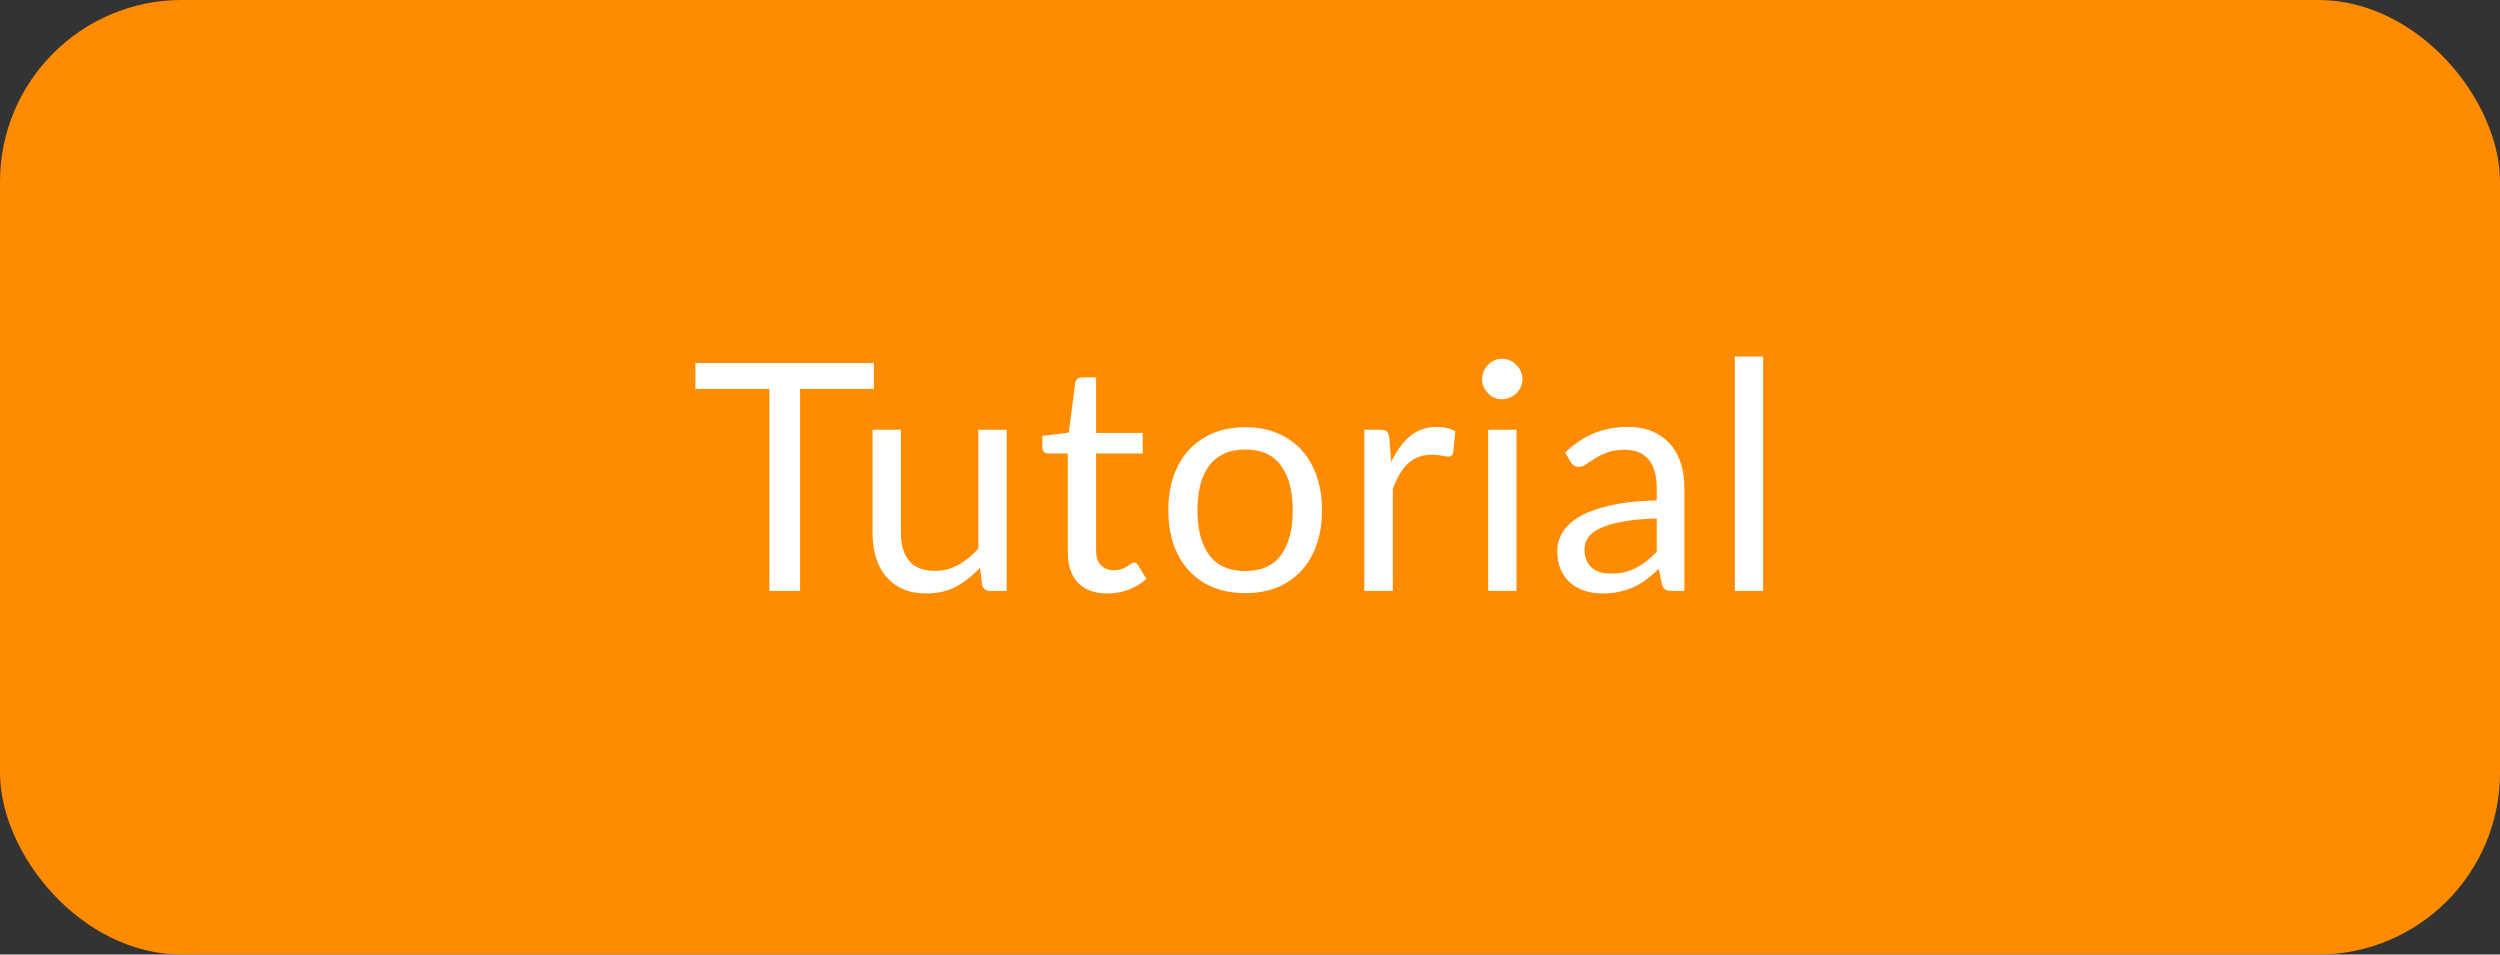 <svg width="110" height="42" viewBox="0 0 110 42" fill="none" xmlns="http://www.w3.org/2000/svg">
<rect x="0" y="0" width="110" height="42" fill="#333333" stroke="none"/>
<rect width="110" height="42" rx="8" fill="#FF8C00"/>
<path d="M38.451 17.11H35.203V26H33.852V17.11H30.597V15.969H38.451V17.11ZM44.294 18.909V26H43.552C43.374 26 43.262 25.914 43.216 25.741L43.118 24.978C42.81 25.319 42.464 25.594 42.082 25.804C41.699 26.009 41.26 26.112 40.766 26.112C40.378 26.112 40.035 26.049 39.737 25.923C39.443 25.792 39.195 25.61 38.995 25.377C38.794 25.144 38.642 24.861 38.54 24.53C38.442 24.199 38.393 23.832 38.393 23.431V18.909H39.639V23.431C39.639 23.968 39.76 24.383 40.003 24.677C40.25 24.971 40.626 25.118 41.13 25.118C41.498 25.118 41.841 25.032 42.159 24.859C42.481 24.682 42.777 24.439 43.048 24.131V18.909H44.294ZM48.726 26.112C48.166 26.112 47.735 25.956 47.431 25.643C47.133 25.33 46.983 24.88 46.983 24.292V19.952H46.129C46.055 19.952 45.992 19.931 45.94 19.889C45.889 19.842 45.863 19.772 45.863 19.679V19.182L47.025 19.035L47.312 16.844C47.326 16.774 47.357 16.718 47.403 16.676C47.455 16.629 47.52 16.606 47.599 16.606H48.229V19.049H50.28V19.952H48.229V24.208C48.229 24.507 48.302 24.728 48.446 24.873C48.591 25.018 48.778 25.09 49.006 25.09C49.137 25.09 49.249 25.074 49.342 25.041C49.44 25.004 49.524 24.964 49.594 24.922C49.664 24.88 49.723 24.843 49.769 24.81C49.821 24.773 49.865 24.754 49.902 24.754C49.968 24.754 50.026 24.794 50.077 24.873L50.441 25.468C50.227 25.669 49.968 25.827 49.664 25.944C49.361 26.056 49.048 26.112 48.726 26.112ZM54.795 18.797C55.313 18.797 55.78 18.883 56.195 19.056C56.61 19.229 56.965 19.474 57.259 19.791C57.553 20.108 57.777 20.493 57.931 20.946C58.09 21.394 58.169 21.896 58.169 22.451C58.169 23.011 58.09 23.515 57.931 23.963C57.777 24.411 57.553 24.794 57.259 25.111C56.965 25.428 56.61 25.673 56.195 25.846C55.78 26.014 55.313 26.098 54.795 26.098C54.272 26.098 53.801 26.014 53.381 25.846C52.966 25.673 52.611 25.428 52.317 25.111C52.023 24.794 51.797 24.411 51.638 23.963C51.484 23.515 51.407 23.011 51.407 22.451C51.407 21.896 51.484 21.394 51.638 20.946C51.797 20.493 52.023 20.108 52.317 19.791C52.611 19.474 52.966 19.229 53.381 19.056C53.801 18.883 54.272 18.797 54.795 18.797ZM54.795 25.125C55.495 25.125 56.018 24.892 56.363 24.425C56.708 23.954 56.881 23.298 56.881 22.458C56.881 21.613 56.708 20.955 56.363 20.484C56.018 20.013 55.495 19.777 54.795 19.777C54.44 19.777 54.13 19.838 53.864 19.959C53.603 20.08 53.383 20.255 53.206 20.484C53.033 20.713 52.903 20.995 52.814 21.331C52.73 21.662 52.688 22.038 52.688 22.458C52.688 23.298 52.861 23.954 53.206 24.425C53.556 24.892 54.086 25.125 54.795 25.125ZM61.212 20.33C61.436 19.845 61.712 19.467 62.038 19.196C62.365 18.921 62.764 18.783 63.235 18.783C63.385 18.783 63.527 18.799 63.662 18.832C63.802 18.865 63.926 18.916 64.033 18.986L63.942 19.917C63.914 20.034 63.844 20.092 63.732 20.092C63.667 20.092 63.571 20.078 63.445 20.05C63.319 20.022 63.177 20.008 63.018 20.008C62.794 20.008 62.594 20.041 62.416 20.106C62.244 20.171 62.087 20.269 61.947 20.4C61.812 20.526 61.688 20.685 61.576 20.876C61.469 21.063 61.371 21.277 61.282 21.52V26H60.029V18.909H60.743C60.879 18.909 60.972 18.935 61.023 18.986C61.075 19.037 61.11 19.126 61.128 19.252L61.212 20.33ZM66.725 18.909V26H65.479V18.909H66.725ZM66.991 16.683C66.991 16.804 66.965 16.919 66.914 17.026C66.867 17.129 66.802 17.222 66.718 17.306C66.639 17.385 66.543 17.448 66.431 17.495C66.324 17.542 66.209 17.565 66.088 17.565C65.967 17.565 65.852 17.542 65.745 17.495C65.642 17.448 65.551 17.385 65.472 17.306C65.393 17.222 65.33 17.129 65.283 17.026C65.236 16.919 65.213 16.804 65.213 16.683C65.213 16.562 65.236 16.447 65.283 16.34C65.33 16.228 65.393 16.132 65.472 16.053C65.551 15.969 65.642 15.904 65.745 15.857C65.852 15.81 65.967 15.787 66.088 15.787C66.209 15.787 66.324 15.81 66.431 15.857C66.543 15.904 66.639 15.969 66.718 16.053C66.802 16.132 66.867 16.228 66.914 16.34C66.965 16.447 66.991 16.562 66.991 16.683ZM72.895 22.808C72.321 22.827 71.831 22.873 71.425 22.948C71.024 23.018 70.695 23.111 70.438 23.228C70.186 23.345 70.002 23.482 69.885 23.641C69.773 23.8 69.717 23.977 69.717 24.173C69.717 24.36 69.748 24.521 69.808 24.656C69.869 24.791 69.951 24.903 70.053 24.992C70.161 25.076 70.284 25.139 70.424 25.181C70.569 25.218 70.723 25.237 70.886 25.237C71.106 25.237 71.306 25.216 71.488 25.174C71.67 25.127 71.841 25.062 71.999 24.978C72.163 24.894 72.317 24.794 72.461 24.677C72.611 24.56 72.755 24.427 72.895 24.278V22.808ZM68.87 19.91C69.262 19.532 69.685 19.25 70.137 19.063C70.59 18.876 71.092 18.783 71.642 18.783C72.039 18.783 72.391 18.848 72.699 18.979C73.007 19.11 73.266 19.292 73.476 19.525C73.686 19.758 73.845 20.041 73.952 20.372C74.06 20.703 74.113 21.067 74.113 21.464V26H73.56C73.439 26 73.346 25.981 73.28 25.944C73.215 25.902 73.164 25.823 73.126 25.706L72.986 25.034C72.8 25.207 72.618 25.361 72.44 25.496C72.263 25.627 72.076 25.739 71.88 25.832C71.684 25.921 71.474 25.988 71.25 26.035C71.031 26.086 70.786 26.112 70.515 26.112C70.24 26.112 69.981 26.075 69.738 26C69.496 25.921 69.283 25.804 69.101 25.65C68.924 25.496 68.782 25.302 68.674 25.069C68.572 24.831 68.52 24.551 68.52 24.229C68.52 23.949 68.597 23.681 68.751 23.424C68.905 23.163 69.155 22.932 69.5 22.731C69.846 22.53 70.296 22.367 70.851 22.241C71.407 22.11 72.088 22.036 72.895 22.017V21.464C72.895 20.913 72.776 20.498 72.538 20.218C72.3 19.933 71.953 19.791 71.495 19.791C71.187 19.791 70.928 19.831 70.718 19.91C70.513 19.985 70.333 20.071 70.179 20.169C70.03 20.262 69.899 20.349 69.787 20.428C69.68 20.503 69.573 20.54 69.465 20.54C69.381 20.54 69.309 20.519 69.248 20.477C69.188 20.43 69.136 20.374 69.094 20.309L68.87 19.91ZM77.579 15.689V26H76.333V15.689H77.579Z" fill="white"/>
</svg>
